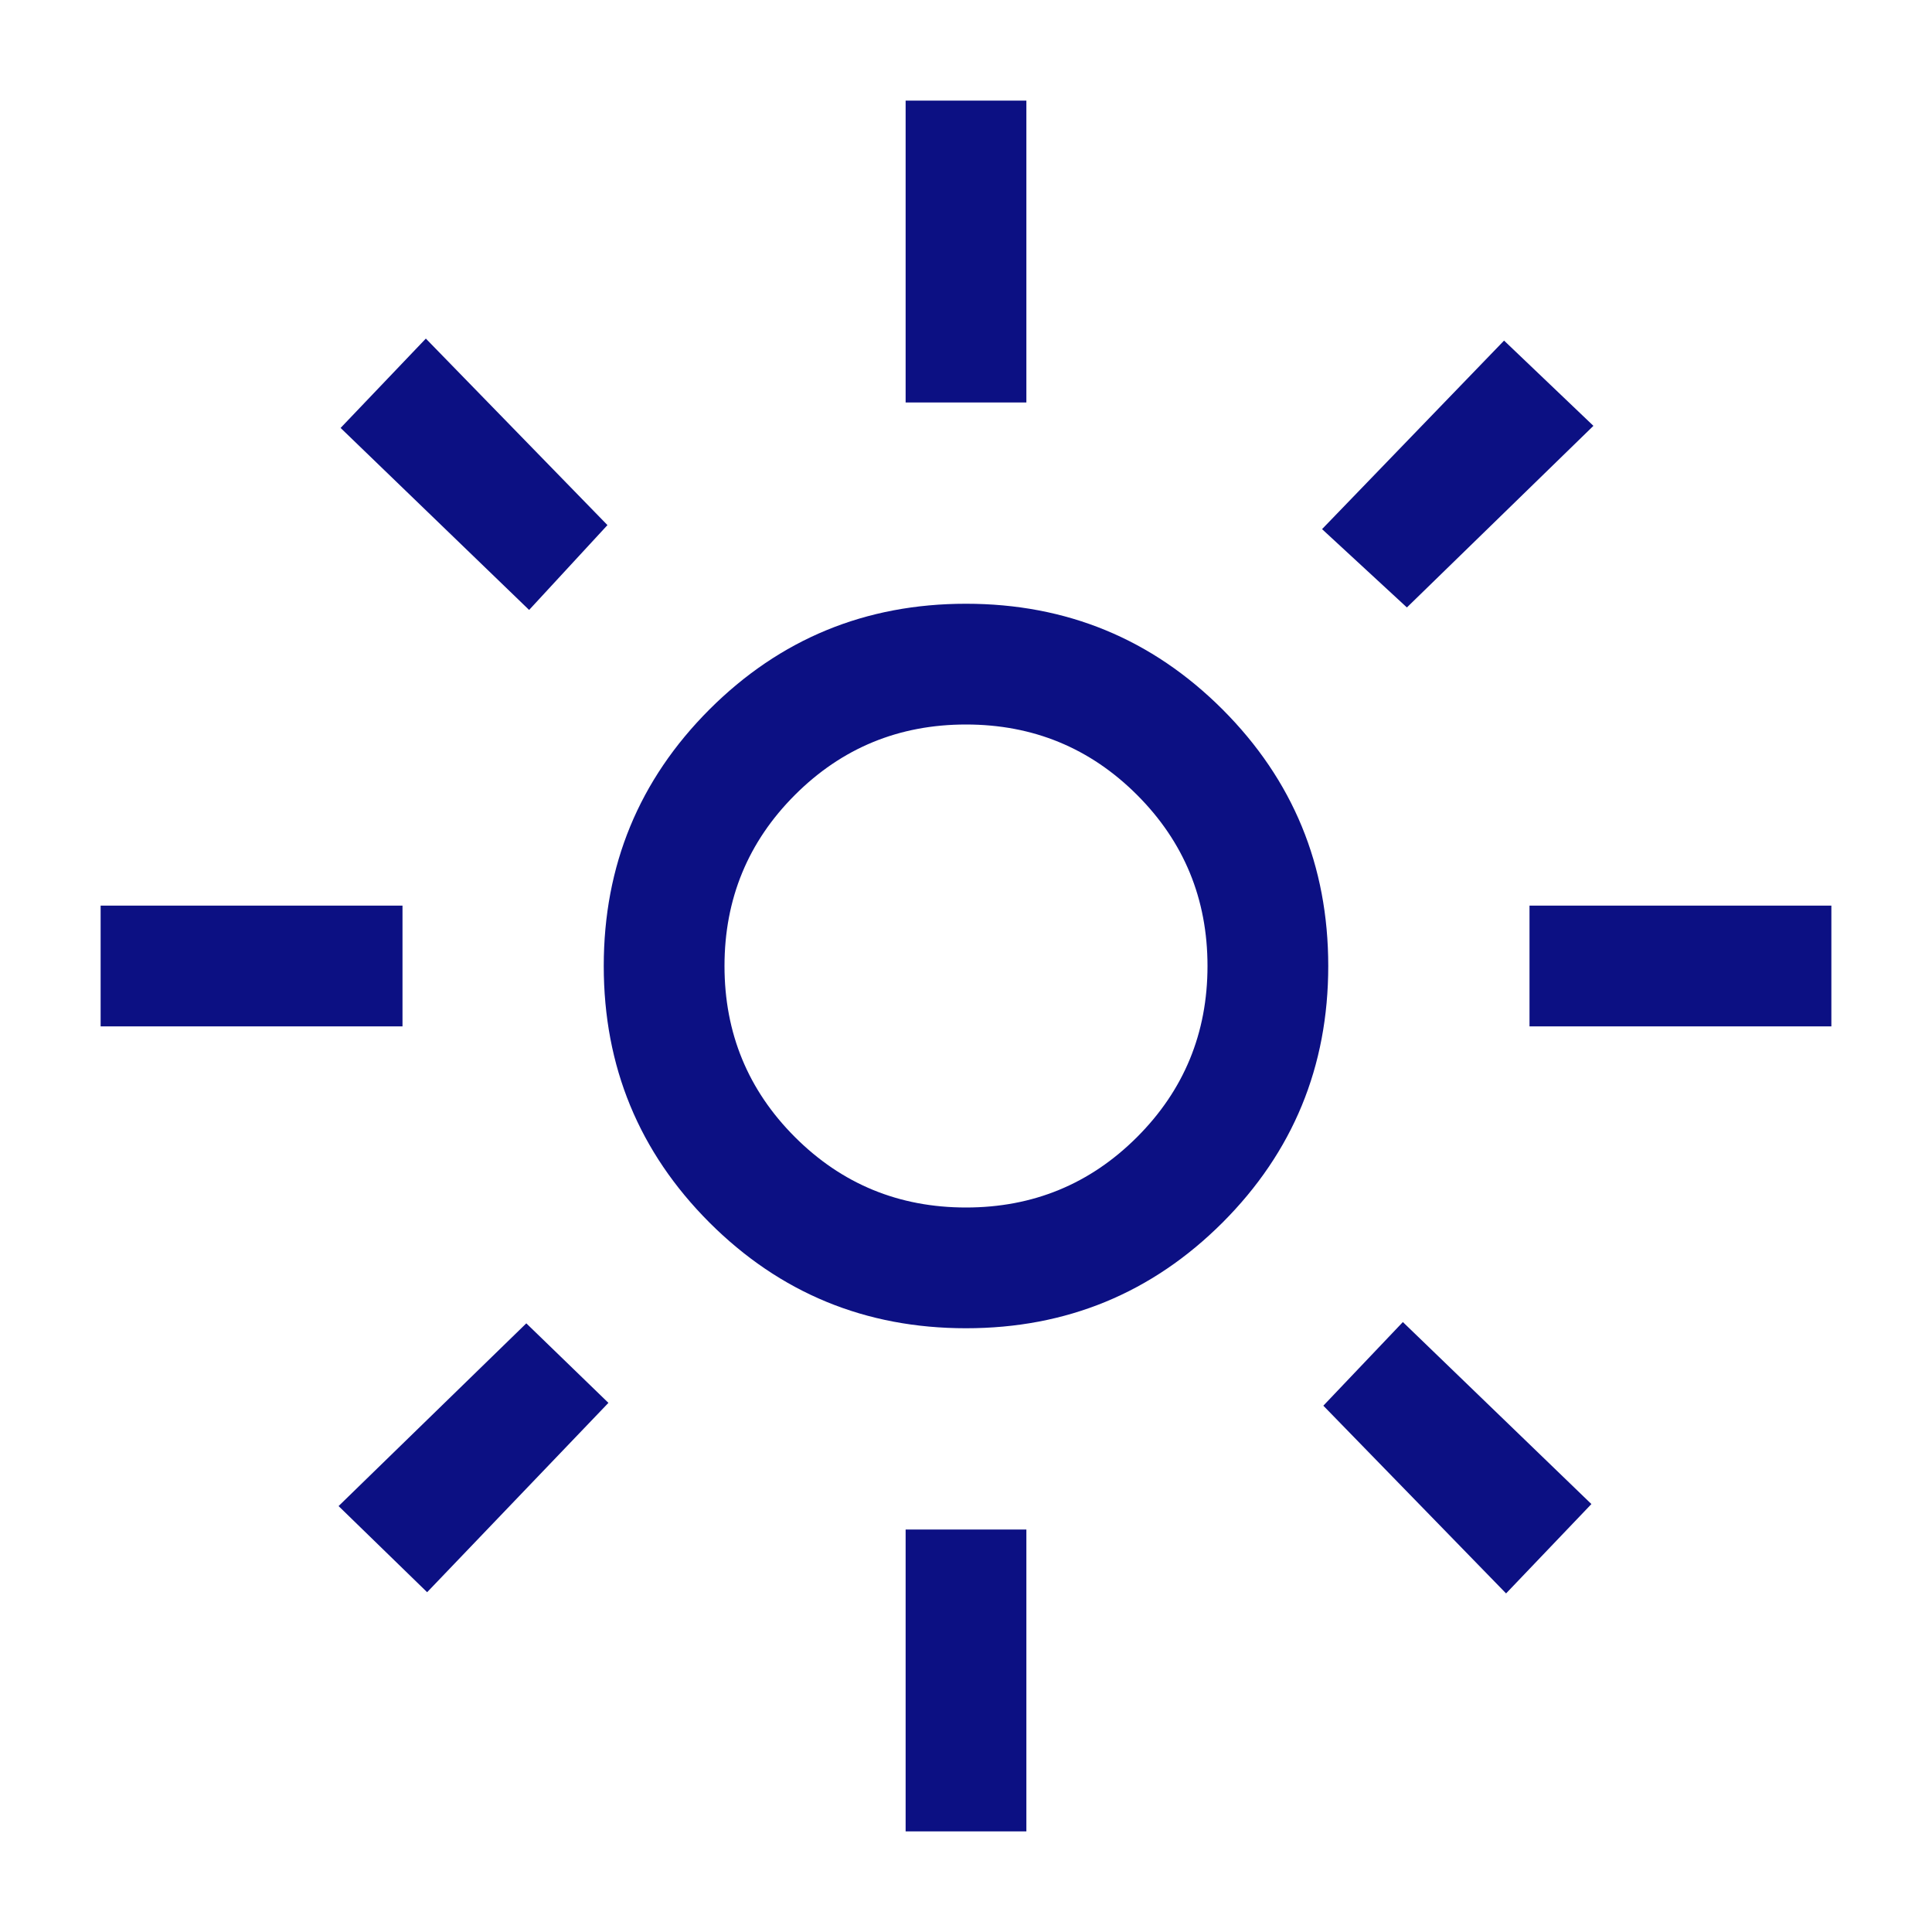 <svg width="24" height="24" viewBox="0 0 24 24" fill="none" xmlns="http://www.w3.org/2000/svg">
<mask id="mask0_2762_33306" style="mask-type:alpha" maskUnits="userSpaceOnUse" x="0" y="0" width="24" height="24">
<rect width="24" height="24" fill="#D9D9D9"/>
</mask>
<g mask="url(#mask0_2762_33306)">
<path d="M12 15C12.833 15 13.542 14.708 14.125 14.125C14.708 13.542 15 12.833 15 12C15 11.167 14.708 10.458 14.125 9.875C13.542 9.292 12.833 9 12 9C11.167 9 10.458 9.292 9.875 9.875C9.292 10.458 9 11.167 9 12C9 12.833 9.292 13.542 9.875 14.125C10.458 14.708 11.167 15 12 15ZM12 16.5C10.751 16.5 9.689 16.062 8.813 15.187C7.938 14.311 7.5 13.249 7.5 12C7.5 10.751 7.938 9.689 8.813 8.813C9.689 7.938 10.751 7.5 12 7.5C13.249 7.5 14.311 7.938 15.187 8.813C16.062 9.689 16.5 10.751 16.5 12C16.5 13.249 16.062 14.311 15.187 15.187C14.311 16.062 13.249 16.5 12 16.5ZM5 12.75H1.25V11.25H5V12.75ZM22.75 12.75H19V11.25H22.75V12.75ZM11.25 5V1.25H12.75V5H11.25ZM11.25 22.75V19H12.75V22.75H11.25ZM6.573 7.577L4.231 5.316L5.29 4.206L7.546 6.523L6.573 7.577ZM18.709 19.794L16.439 17.462L17.427 16.423L19.769 18.684L18.709 19.794ZM16.423 6.573L18.684 4.231L19.794 5.29L17.477 7.546L16.423 6.573ZM4.206 18.709L6.538 16.439L7.558 17.427L5.306 19.779L4.206 18.709Z" fill="#0C1083"/>
</g>
</svg>
